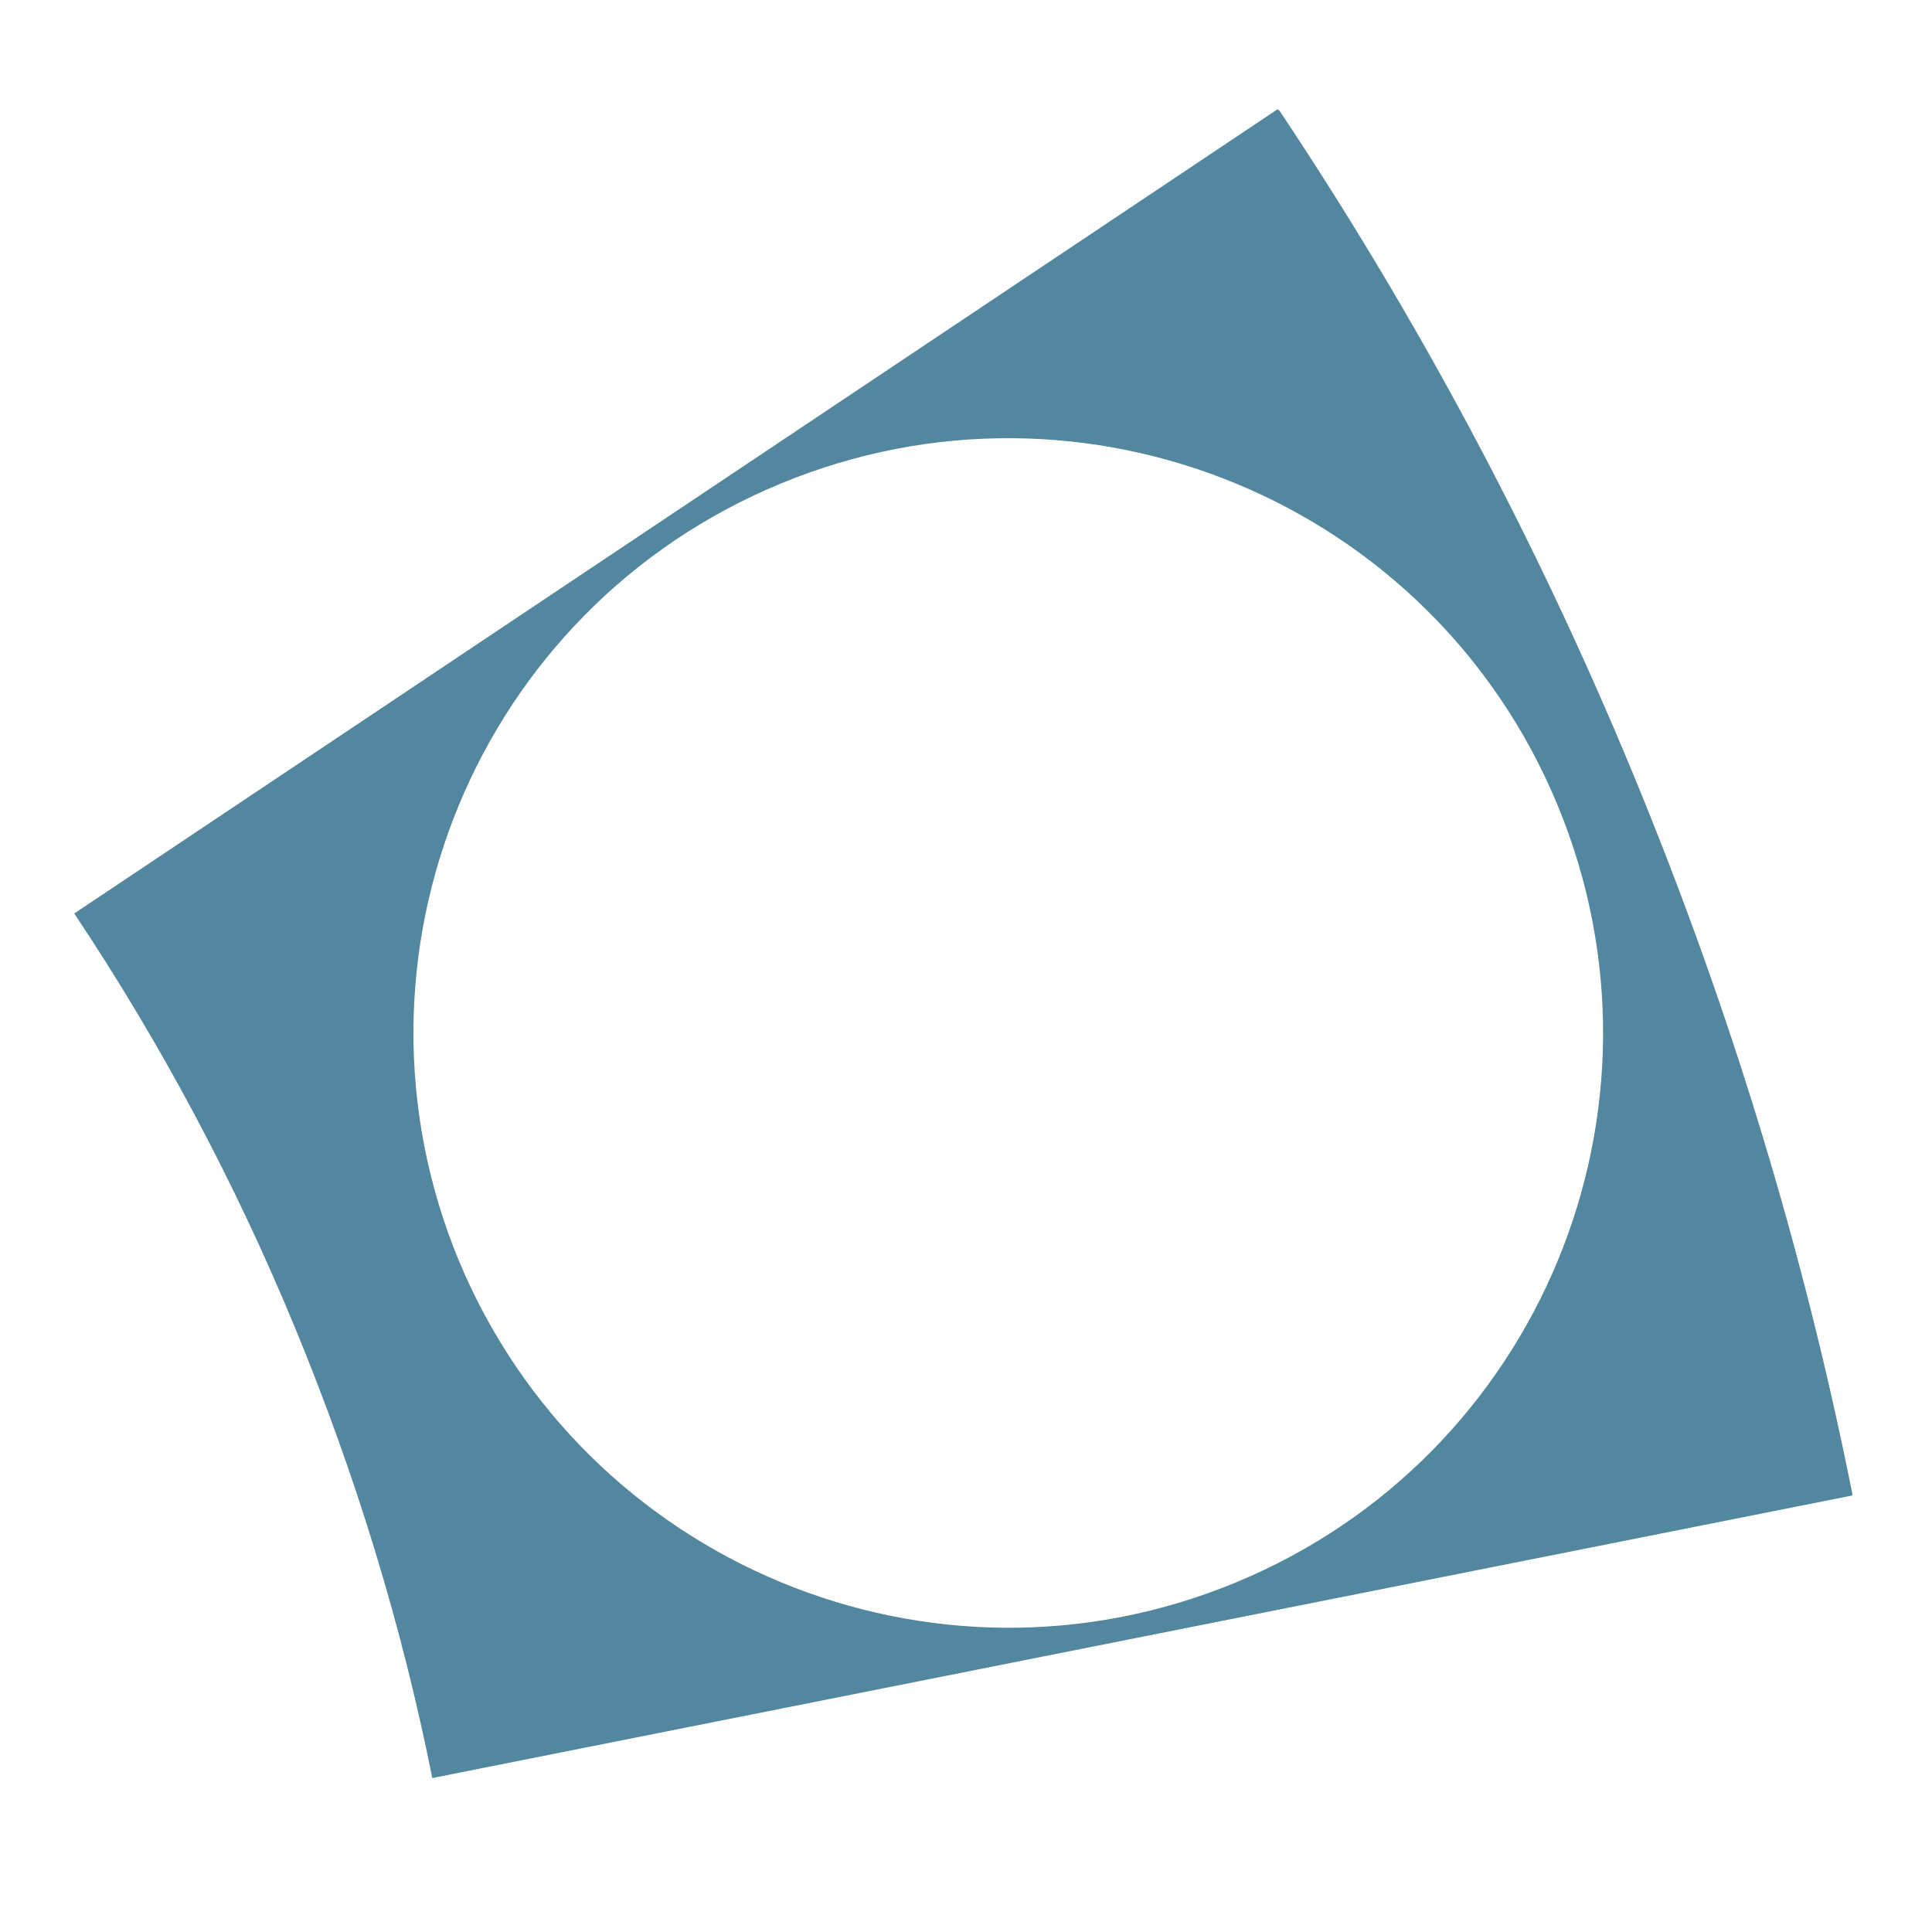 <?xml version="1.0" encoding="utf-8"?>
<!-- Generator: Adobe Illustrator 18.0.0, SVG Export Plug-In . SVG Version: 6.00 Build 0)  -->
<!DOCTYPE svg PUBLIC "-//W3C//DTD SVG 1.1//EN" "http://www.w3.org/Graphics/SVG/1.1/DTD/svg11.dtd">
<svg version="1.1" id="Layer_1" xmlns="http://www.w3.org/2000/svg" xmlns:xlink="http://www.w3.org/1999/xlink" x="0px" y="0px"
	 width="320px" height="320px" viewBox="0 0 320 320" enable-background="new 0 0 320 320" xml:space="preserve">
<path fill-rule="evenodd" clip-rule="evenodd" fill="#52879F" d="M306.8,247.4c-8-40.1-20.1-80-36.3-119.2
	C254.3,89,234.6,52.3,211.9,18.3l-0.3-0.2L12.3,151.3l0,0c14.2,21.3,26.5,44.2,36.6,68.7s17.7,49.4,22.7,74.5l235.2-46.8
	L306.8,247.4z M76,208.8c-20.8-50.3,3-107.9,53.3-128.7c50.3-20.8,107.9,3,128.7,53.3s-3,107.9-53.3,128.7
	C154.5,282.9,96.9,259,76,208.8z"/>
</svg>

